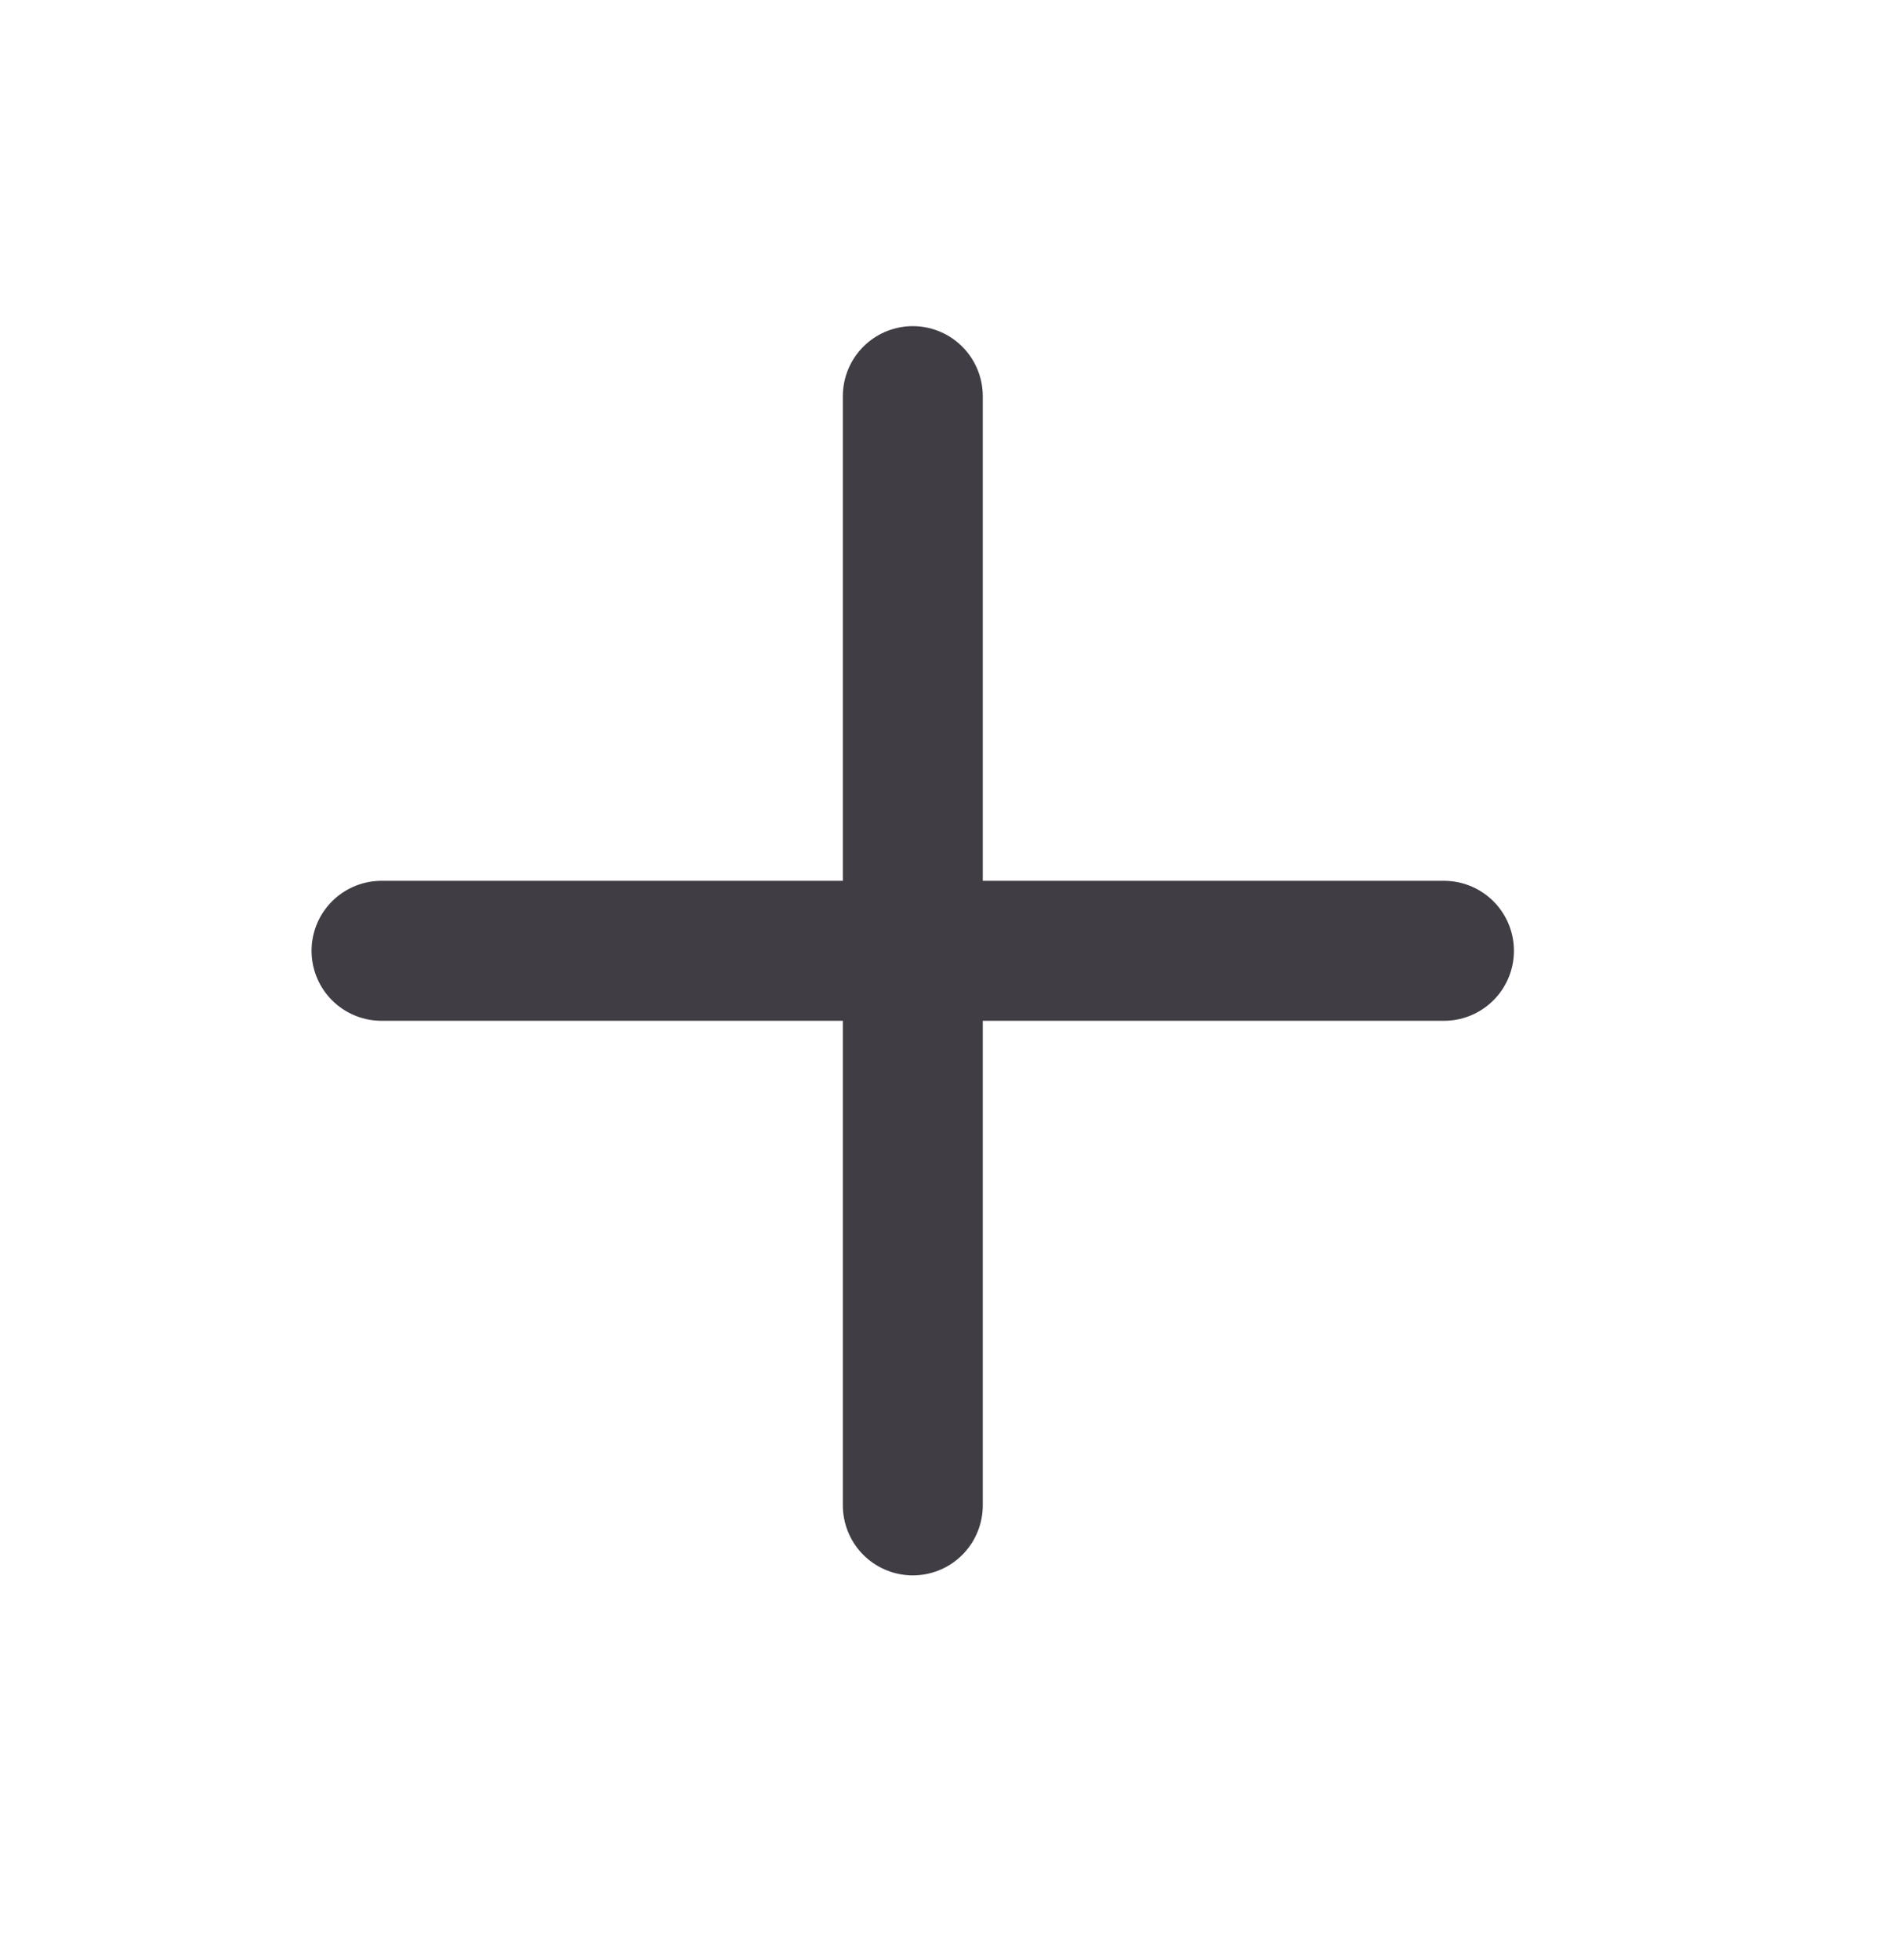 <svg width="27" height="28" viewBox="0 0 27 28" fill="none" xmlns="http://www.w3.org/2000/svg">
<path d="M13.047 5.66V21.509" stroke="#413D45" stroke-width="2" stroke-linecap="round" stroke-linejoin="round"/>
<path d="M5.453 13.585H20.639" stroke="#413D45" stroke-width="2" stroke-linecap="round" stroke-linejoin="round"/>
</svg>
